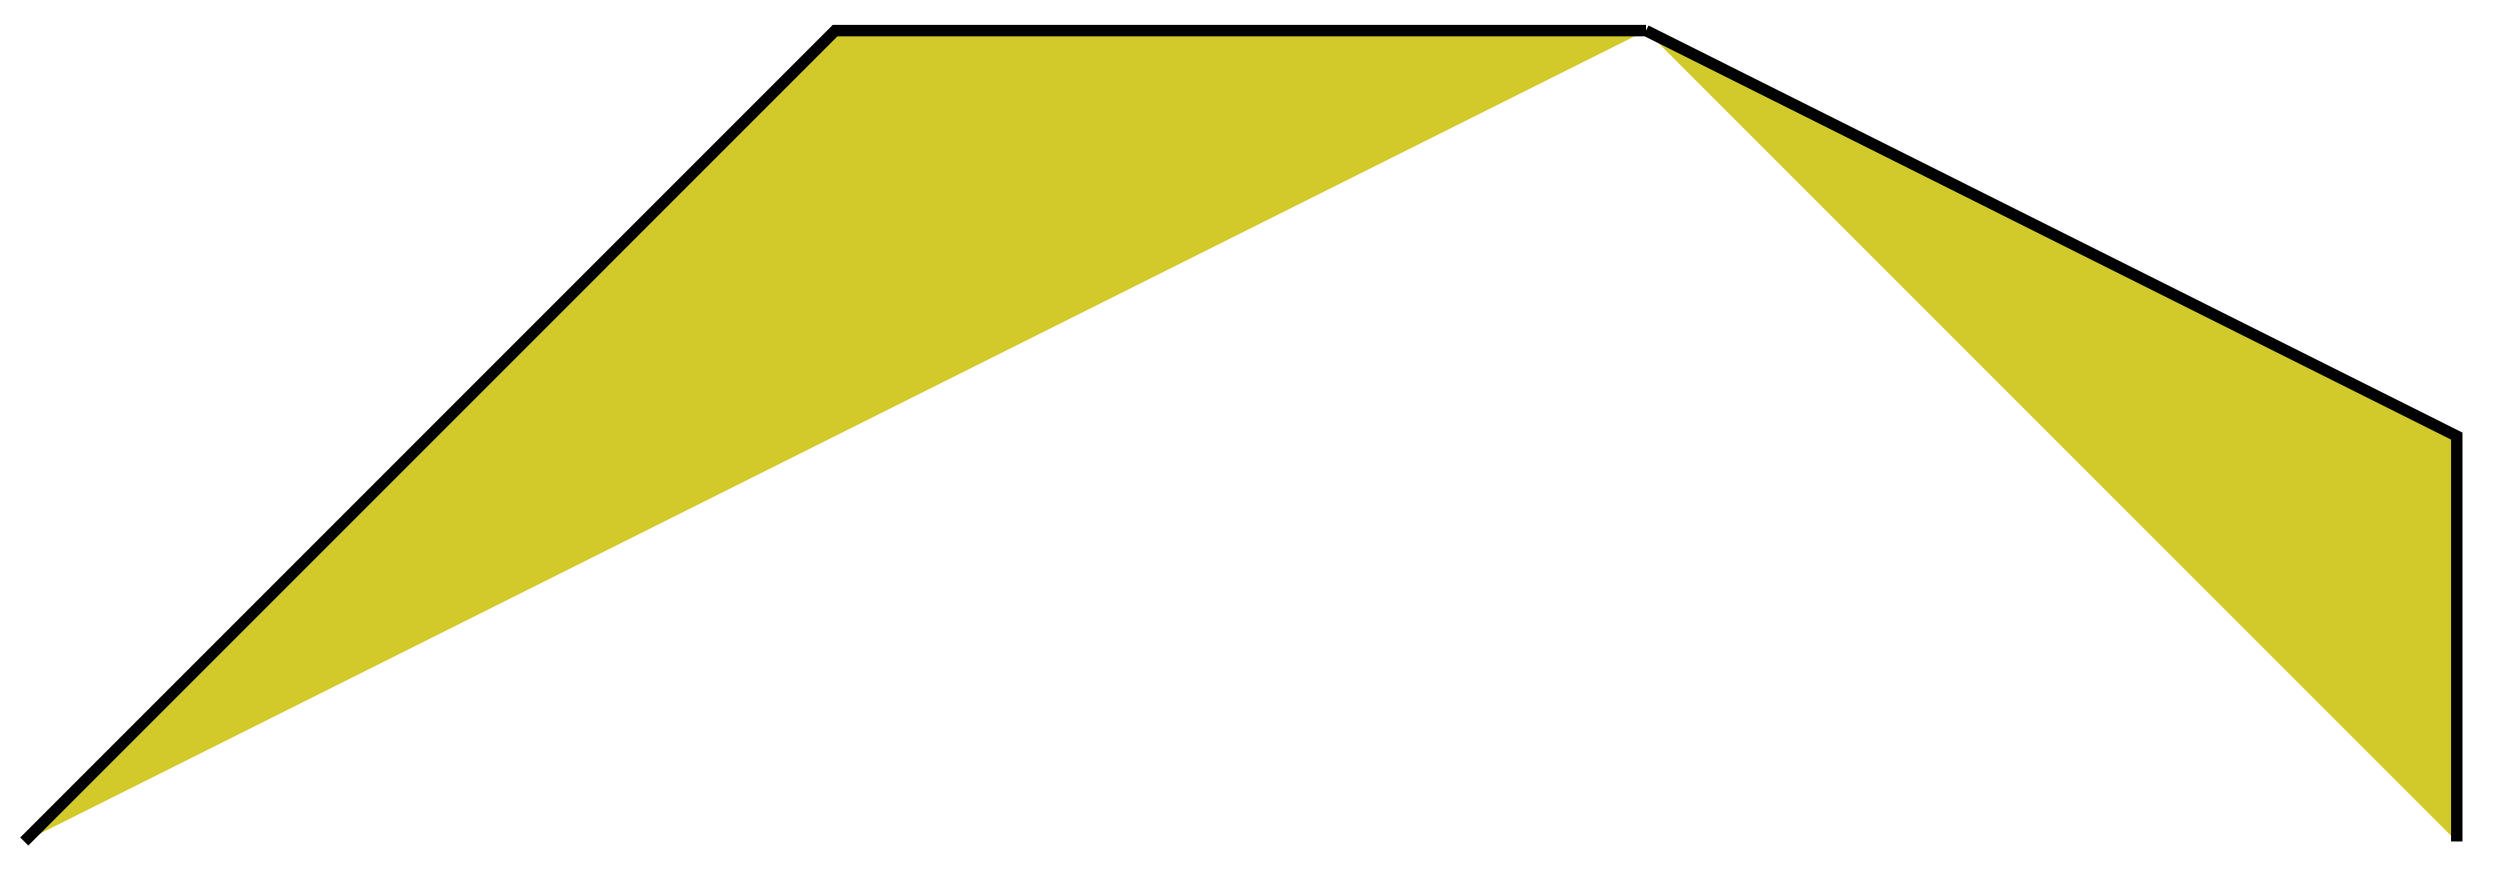 <svg xmlns="http://www.w3.org/2000/svg" width="87.398" height="30.71"><defs><clipPath id="a"><path d="M0 0h87.098v30.566H0Zm0 0"/></clipPath></defs><path fill="#D2C92A" d="M.848 29.418 29.195 1.07h28.348m0 0 28.344 14.176v14.172"/><g clip-path="url(#a)"><path fill="none" stroke="#000" stroke-miterlimit="10" stroke-width=".399" d="M.848 29.418 29.195 1.07h28.348m0 0 28.344 14.176v14.172"/></g></svg>